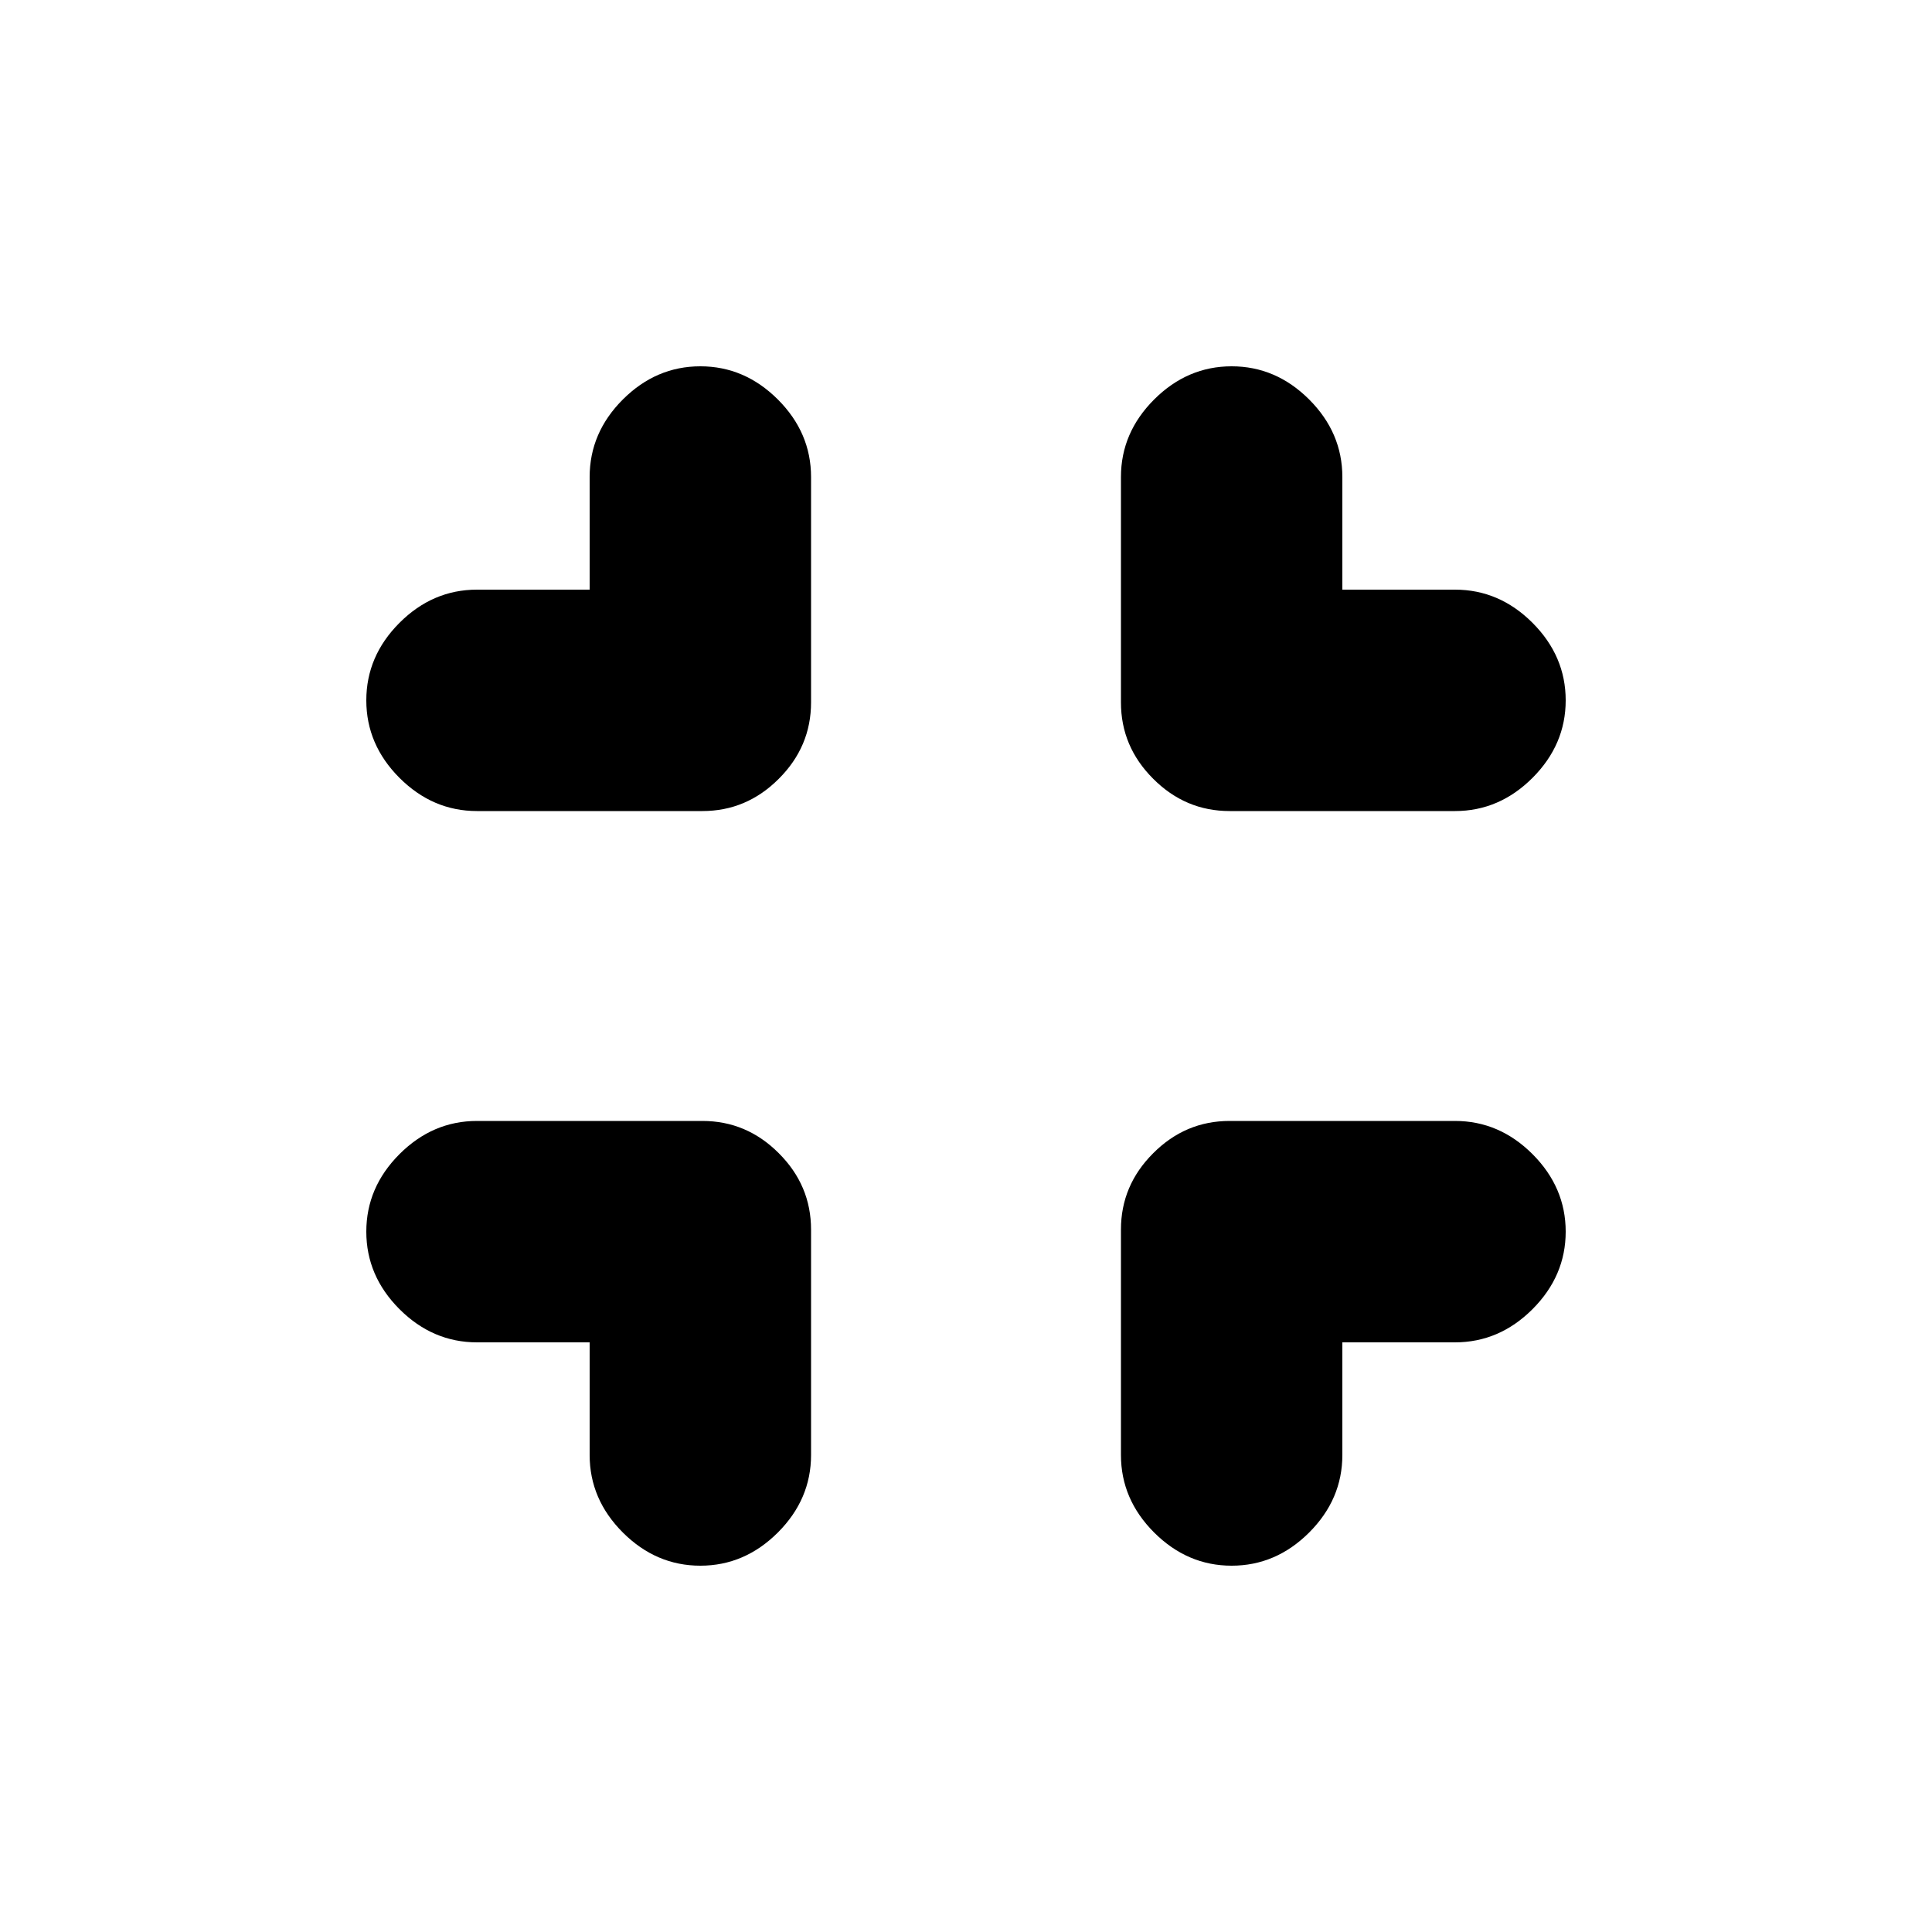 <svg xmlns="http://www.w3.org/2000/svg" height="20" width="20"><path d="M7.25 16.208q-.458 0-.802-.343-.344-.344-.344-.803v-1.166H4.938q-.459 0-.803-.344-.343-.344-.343-.802 0-.458.343-.802.344-.344.803-.344h2.333q.458 0 .791.334.334.333.334.791v2.333q0 .459-.344.803-.344.343-.802.343ZM4.938 8.396q-.459 0-.803-.344-.343-.344-.343-.802 0-.458.343-.802.344-.344.803-.344h1.166V4.938q0-.459.344-.803.344-.343.802-.343.458 0 .802.343.344.344.344.803v2.333q0 .458-.334.791-.333.334-.791.334Zm7.812 7.812q-.458 0-.802-.343-.344-.344-.344-.803v-2.333q0-.458.334-.791.333-.334.791-.334h2.333q.459 0 .803.344.343.344.343.802 0 .458-.343.802-.344.344-.803.344h-1.166v1.166q0 .459-.344.803-.344.343-.802.343Zm-.021-7.812q-.458 0-.791-.334-.334-.333-.334-.791V4.938q0-.459.344-.803.344-.343.802-.343.458 0 .802.343.344.344.344.803v1.166h1.166q.459 0 .803.344.343.344.343.802 0 .458-.343.802-.344.344-.803.344Z"/></svg>